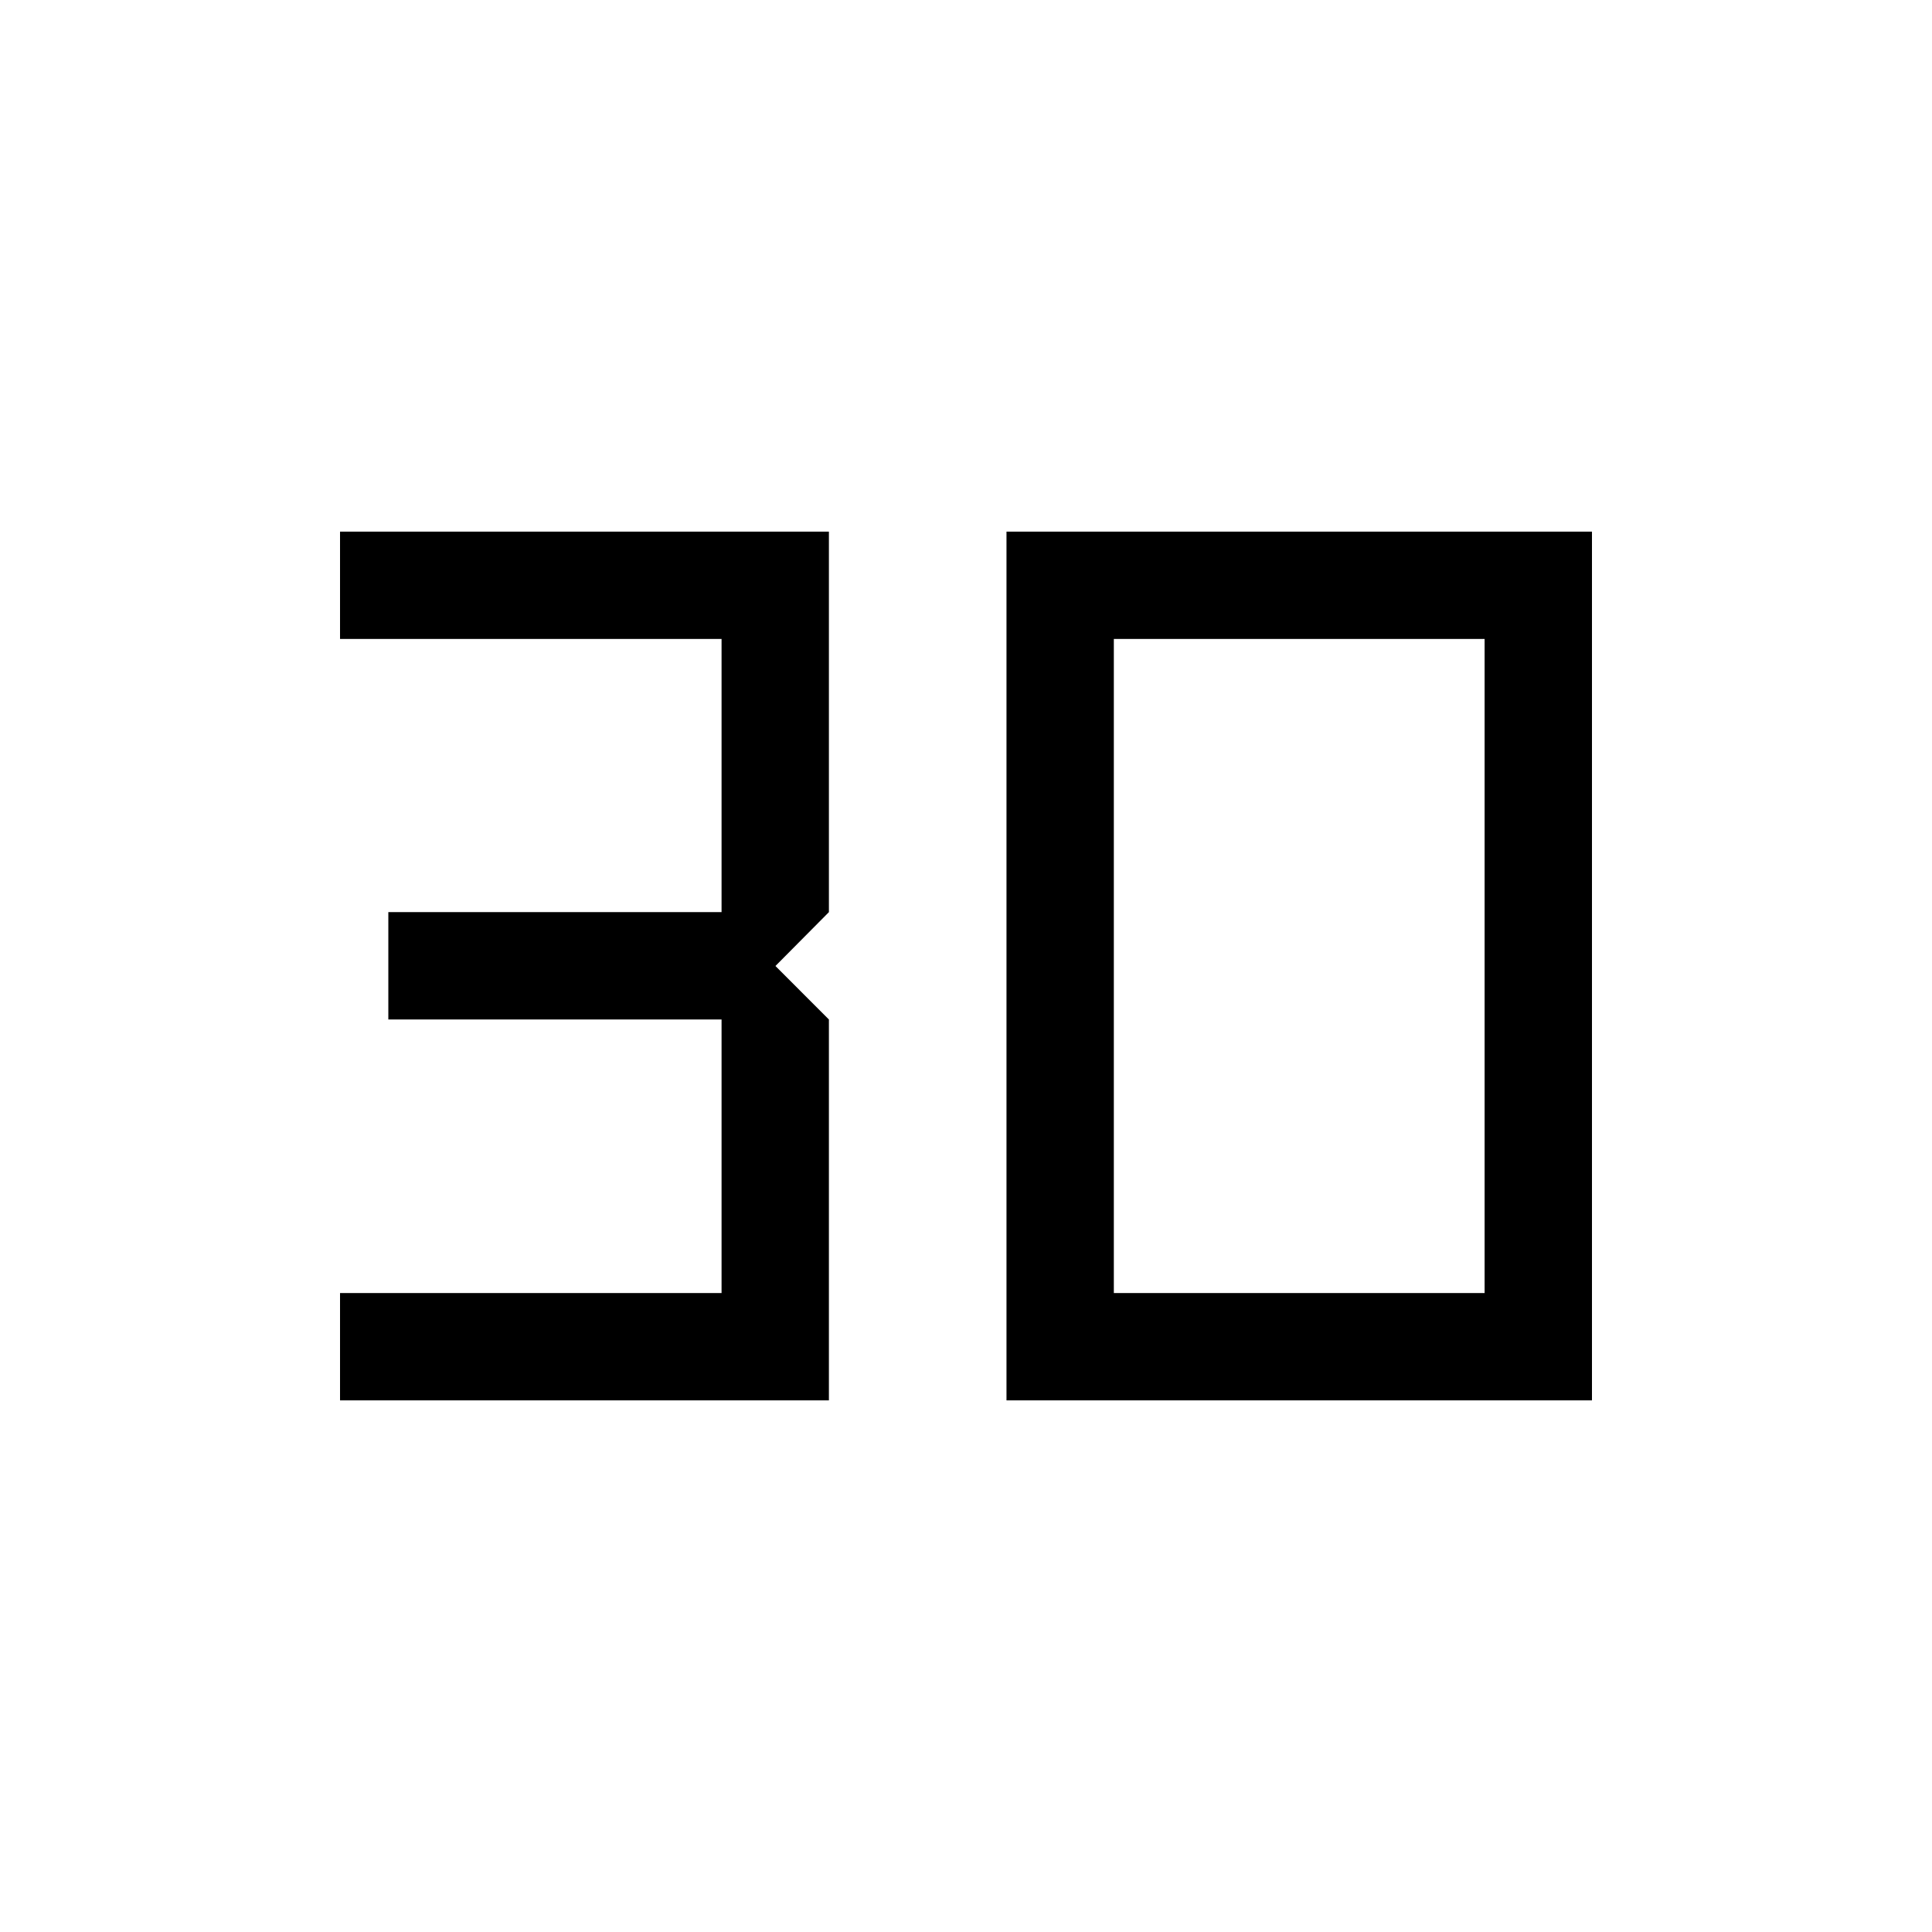 <svg xmlns="http://www.w3.org/2000/svg" height="20" viewBox="0 -960 960 960" width="20"><path d="M168.96-264.16v-53.34h189.58v-135.92H192.96v-53.35h165.58V-642.5H168.96v-53.34h242.92v189.07L385.31-480l26.57 26.58v189.26H168.96Zm384.5-53.34h184.23v-325H553.46v325Zm-53.34 53.34v-431.68h290.92v431.68H500.12Z"/></svg>